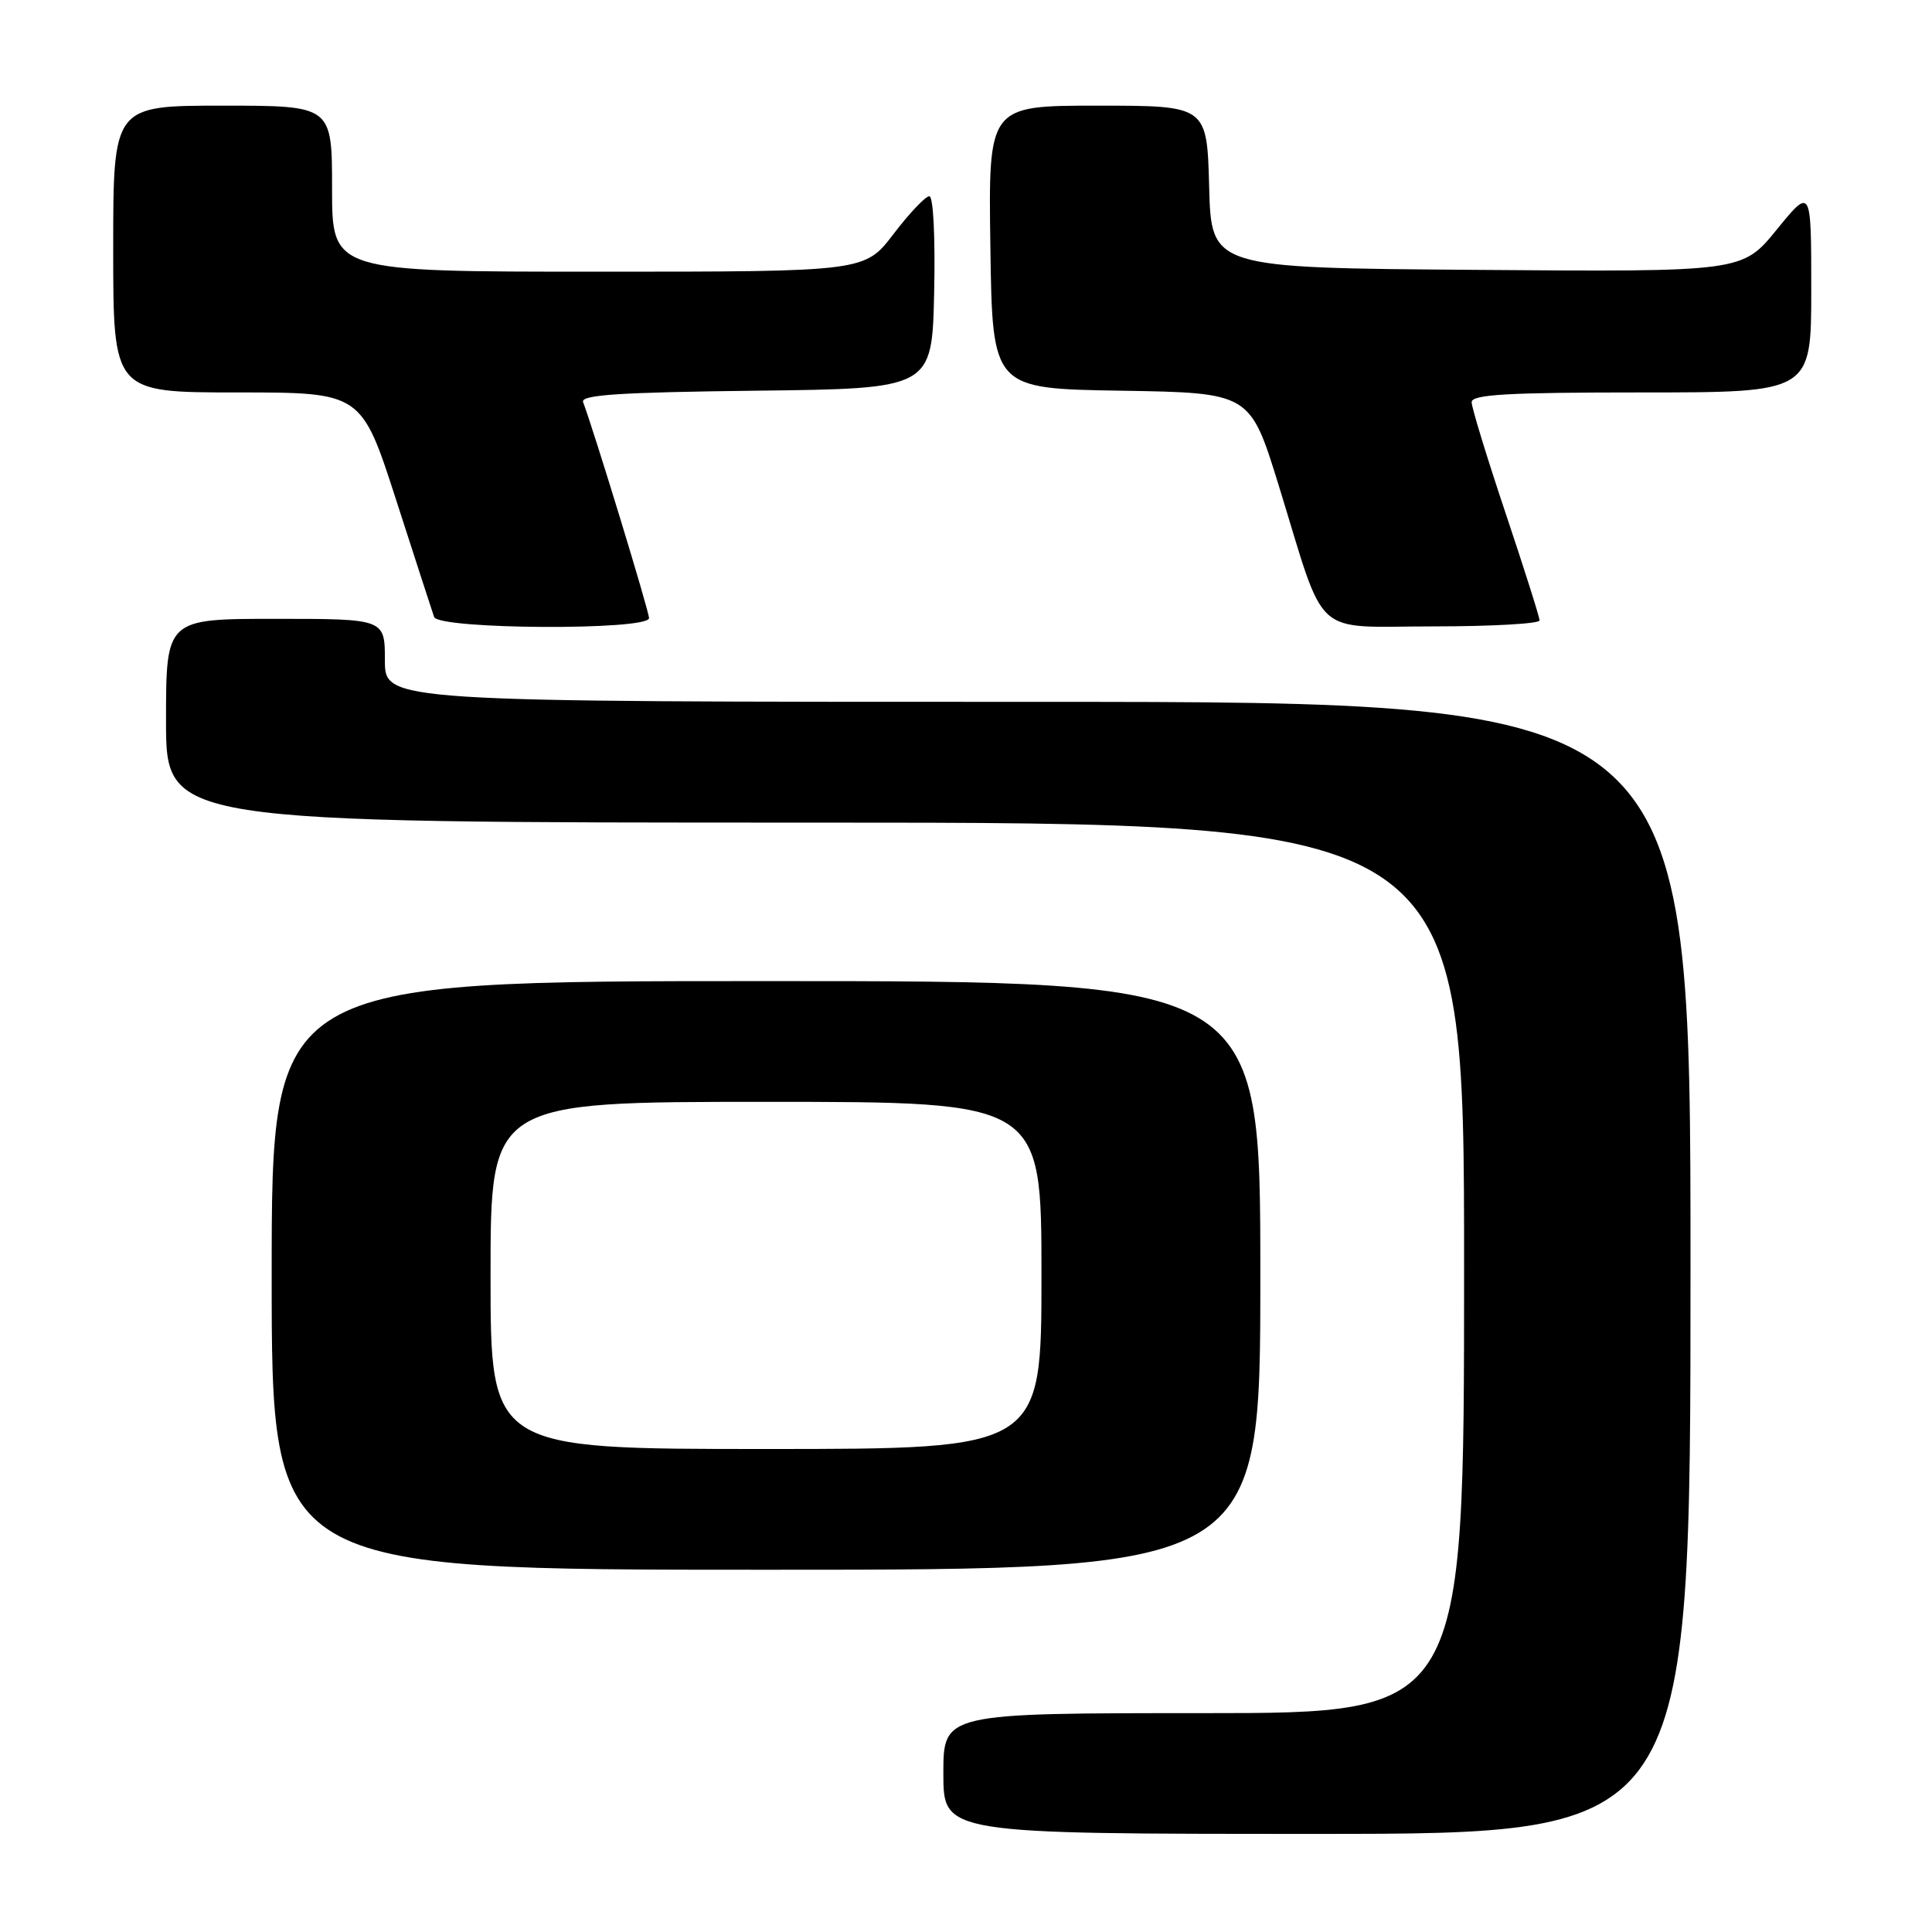<?xml version="1.0" encoding="UTF-8" standalone="no"?>
<!DOCTYPE svg PUBLIC "-//W3C//DTD SVG 1.1//EN" "http://www.w3.org/Graphics/SVG/1.1/DTD/svg11.dtd" >
<svg xmlns="http://www.w3.org/2000/svg" xmlns:xlink="http://www.w3.org/1999/xlink" version="1.1" viewBox="0 0 256 256">
 <g >
 <path fill="currentColor"
d=" M 224.00 168.00 C 224.00 93.00 224.00 93.00 137.50 93.00 C 51.00 93.00 51.00 93.00 51.00 87.50 C 51.00 82.00 51.00 82.00 36.50 82.00 C 22.00 82.00 22.00 82.00 22.00 95.50 C 22.00 109.00 22.00 109.00 108.00 109.00 C 194.00 109.00 194.00 109.00 194.00 168.00 C 194.00 227.00 194.00 227.00 159.50 227.00 C 125.00 227.00 125.00 227.00 125.00 235.00 C 125.00 243.00 125.00 243.00 174.50 243.00 C 224.00 243.00 224.00 243.00 224.00 168.00 Z  M 167.00 169.00 C 167.00 130.00 167.00 130.00 101.50 130.00 C 36.00 130.00 36.00 130.00 36.00 169.00 C 36.00 208.00 36.00 208.00 101.50 208.00 C 167.00 208.00 167.00 208.00 167.00 169.00 Z  M 86.00 81.90 C 86.00 80.99 78.75 57.23 77.26 53.27 C 76.91 52.32 82.16 51.98 100.15 51.77 C 123.50 51.50 123.50 51.50 123.78 38.75 C 123.94 31.43 123.67 26.00 123.14 26.00 C 122.63 26.00 120.50 28.25 118.40 31.00 C 114.59 36.00 114.59 36.00 79.29 36.00 C 44.00 36.00 44.00 36.00 44.00 25.00 C 44.00 14.00 44.00 14.00 29.50 14.00 C 15.00 14.00 15.00 14.00 15.00 33.00 C 15.00 52.00 15.00 52.00 31.44 52.00 C 47.89 52.00 47.89 52.00 52.49 66.25 C 55.02 74.09 57.28 81.06 57.52 81.75 C 58.08 83.41 86.00 83.56 86.00 81.90 Z  M 204.00 82.21 C 204.00 81.77 201.97 75.38 199.50 68.00 C 197.03 60.62 195.00 54.00 195.00 53.29 C 195.00 52.27 199.78 52.00 217.50 52.00 C 240.00 52.00 240.00 52.00 240.00 38.41 C 240.00 24.82 240.00 24.82 235.43 30.42 C 230.87 36.03 230.87 36.03 195.68 35.76 C 160.50 35.50 160.50 35.50 160.22 24.75 C 159.93 14.00 159.93 14.00 145.44 14.00 C 130.96 14.00 130.96 14.00 131.23 32.75 C 131.50 51.50 131.50 51.50 148.57 51.77 C 165.64 52.05 165.64 52.05 169.42 64.27 C 175.81 84.99 173.63 83.00 189.95 83.00 C 197.68 83.00 204.00 82.64 204.00 82.21 Z  M 65.00 169.00 C 65.00 146.00 65.00 146.00 101.50 146.00 C 138.00 146.00 138.00 146.00 138.00 169.00 C 138.00 192.00 138.00 192.00 101.50 192.00 C 65.00 192.00 65.00 192.00 65.00 169.00 Z "/>
</g>
</svg>